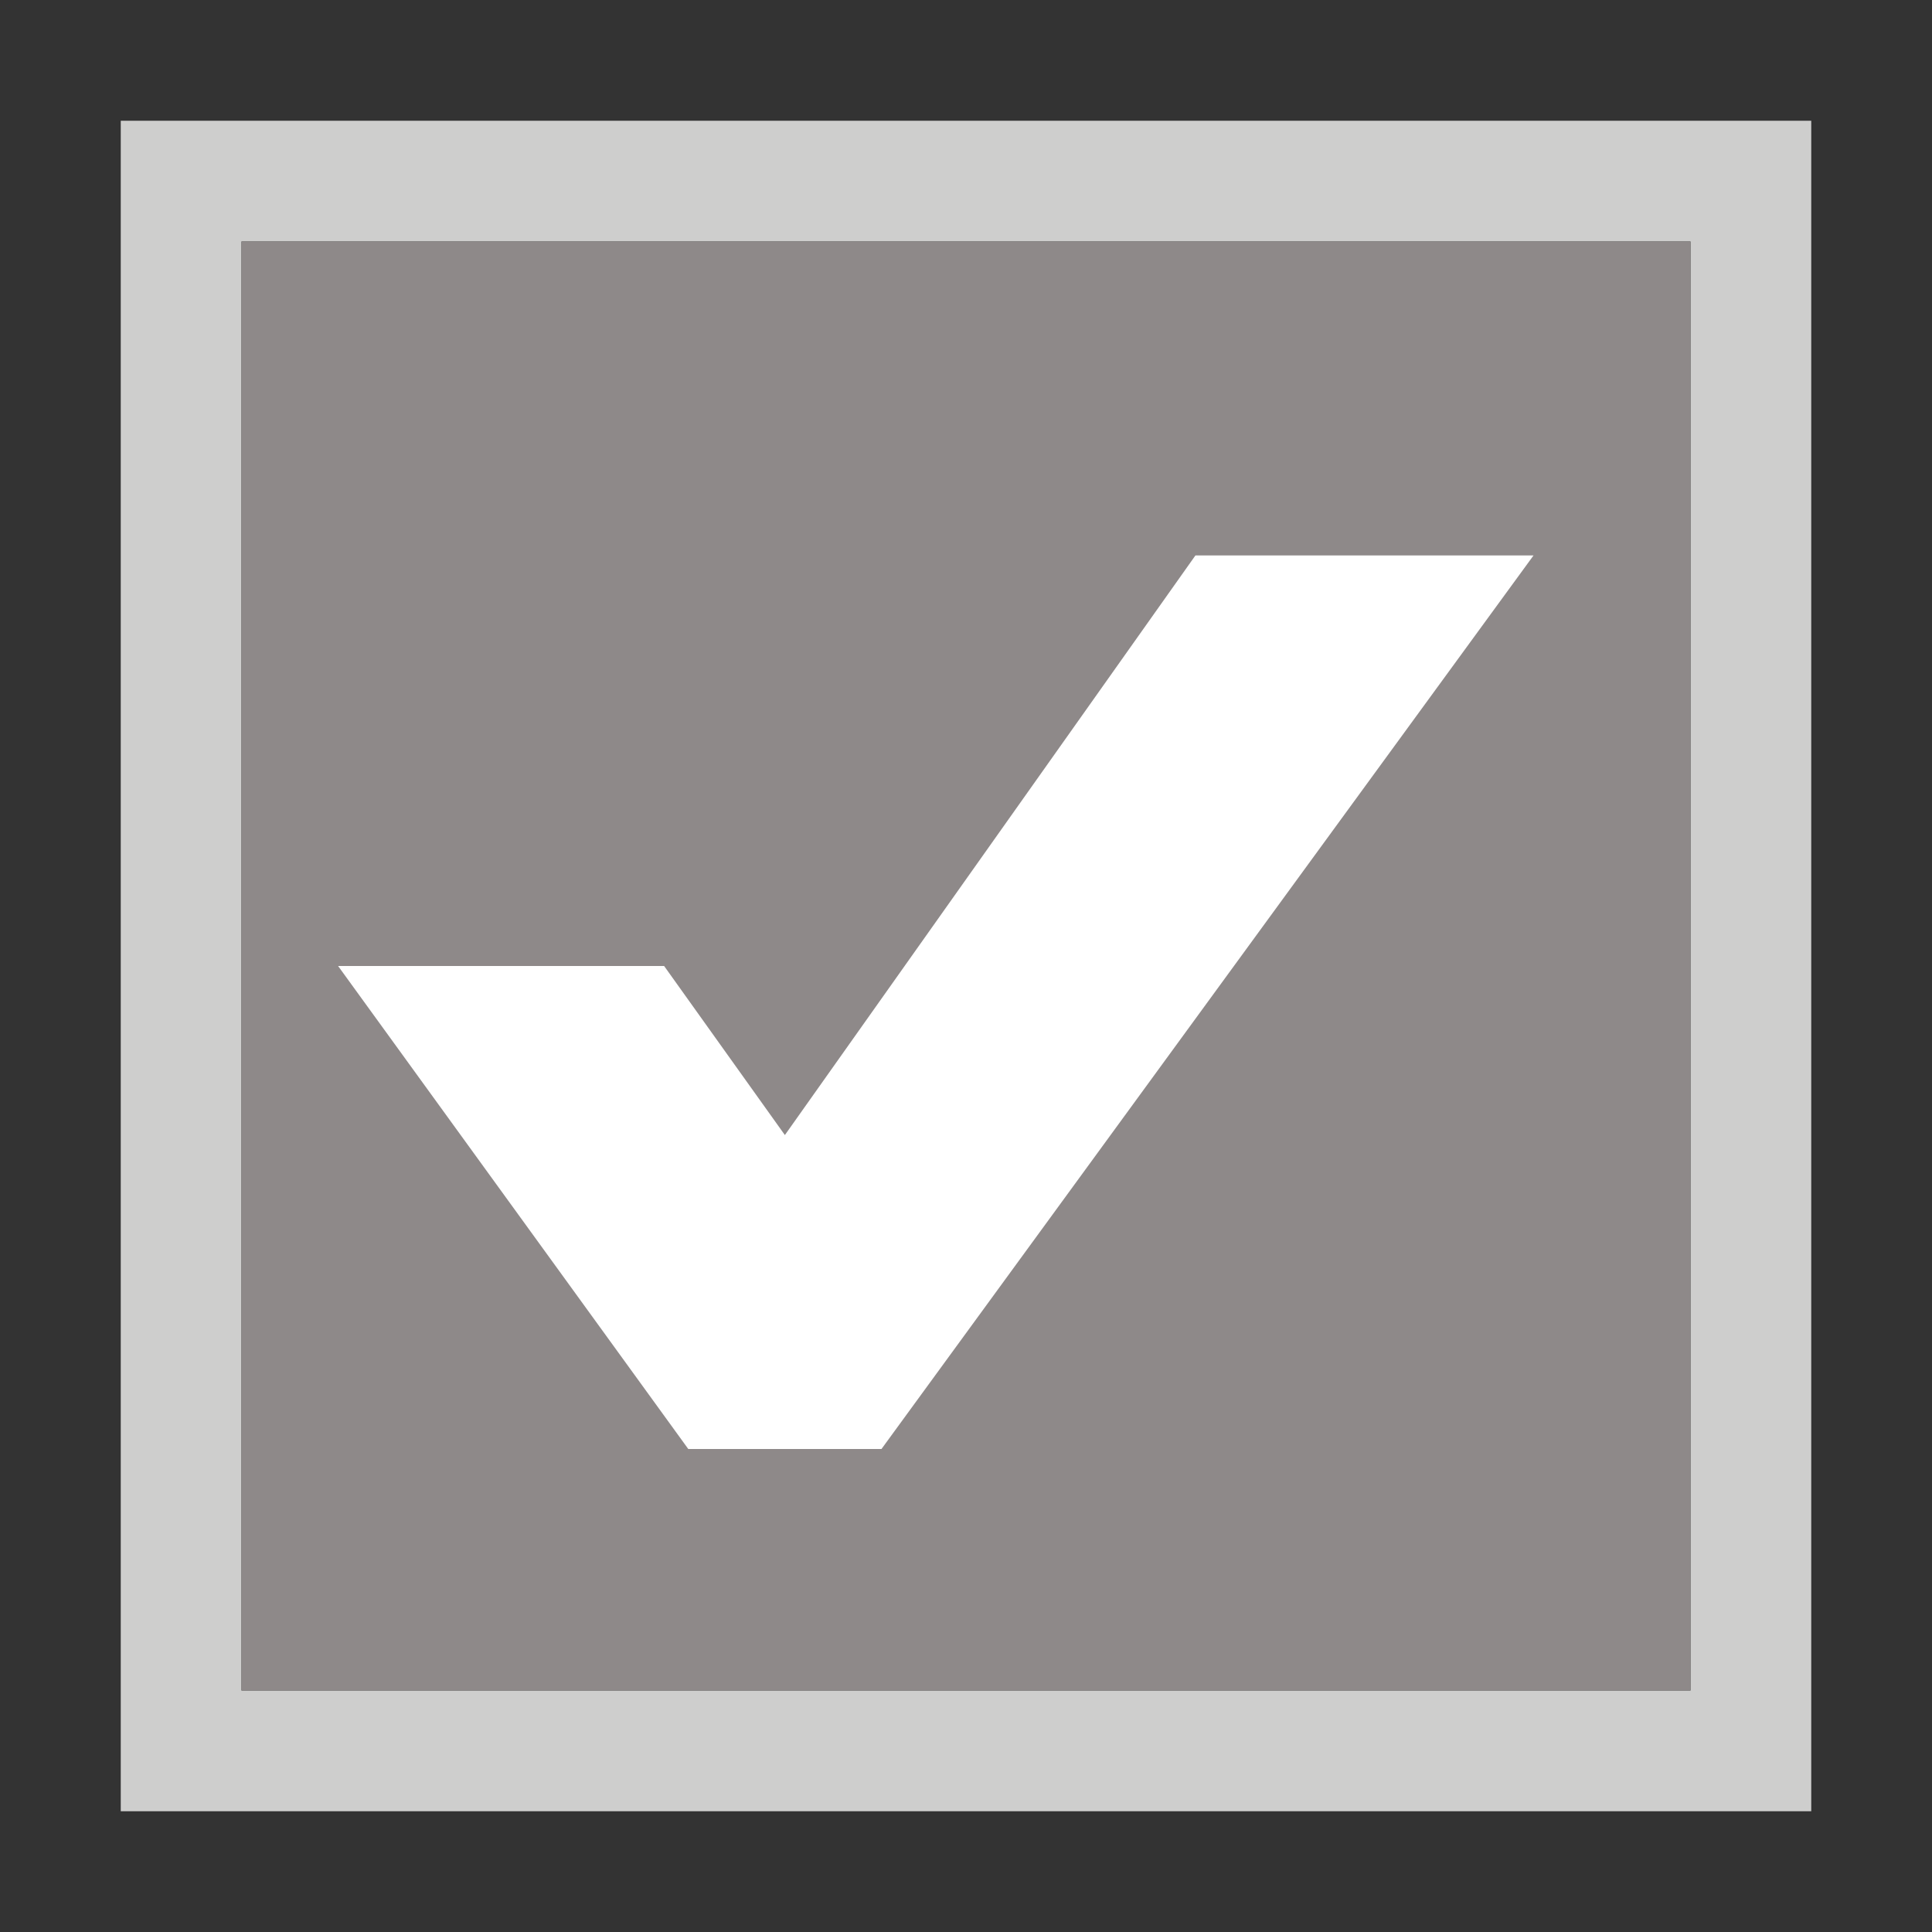 <?xml version="1.0" encoding="utf-8"?>
<!-- Generator: Adobe Illustrator 19.0.0, SVG Export Plug-In . SVG Version: 6.00 Build 0)  -->
<svg version="1.1" id="Layer_1" xmlns="http://www.w3.org/2000/svg" xmlns:xlink="http://www.w3.org/1999/xlink" x="0px" y="0px"
	 viewBox="-616 317 16 16" style="enable-background:new -616 317 16 16;" xml:space="preserve">
<rect x="-616" y="317" width="16" height="16" fill="#333333" stroke="none"/>
<style type="text/css">
	.st0{fill:#CECECD;}
	.st1{fill:#8E8989;}
	.st2{fill:#FFFFFF;}
	.st3{fill:none;}
</style>
<g>
	<g id="XMLID_588_">
		<path id="XMLID_705_" class="st0" d="M-602,319v12h-12v-12H-602 M-601,318h-14v14h14V318L-601,318z"/>
	</g>
	<rect id="XMLID_561_" x="-614" y="319" class="st1" width="12" height="12"/>
	<polygon id="XMLID_522_" class="st2" points="-613.2,325 -610.3,329 -608.7,329 -603.3,321.6 -606.1,321.6 -609.5,326.4 
		-610.5,325 	"/>
</g>
<rect id="_x3C_Sector_x3E__113_" x="-616" y="317" class="st3" width="16" height="16"/>
</svg>
